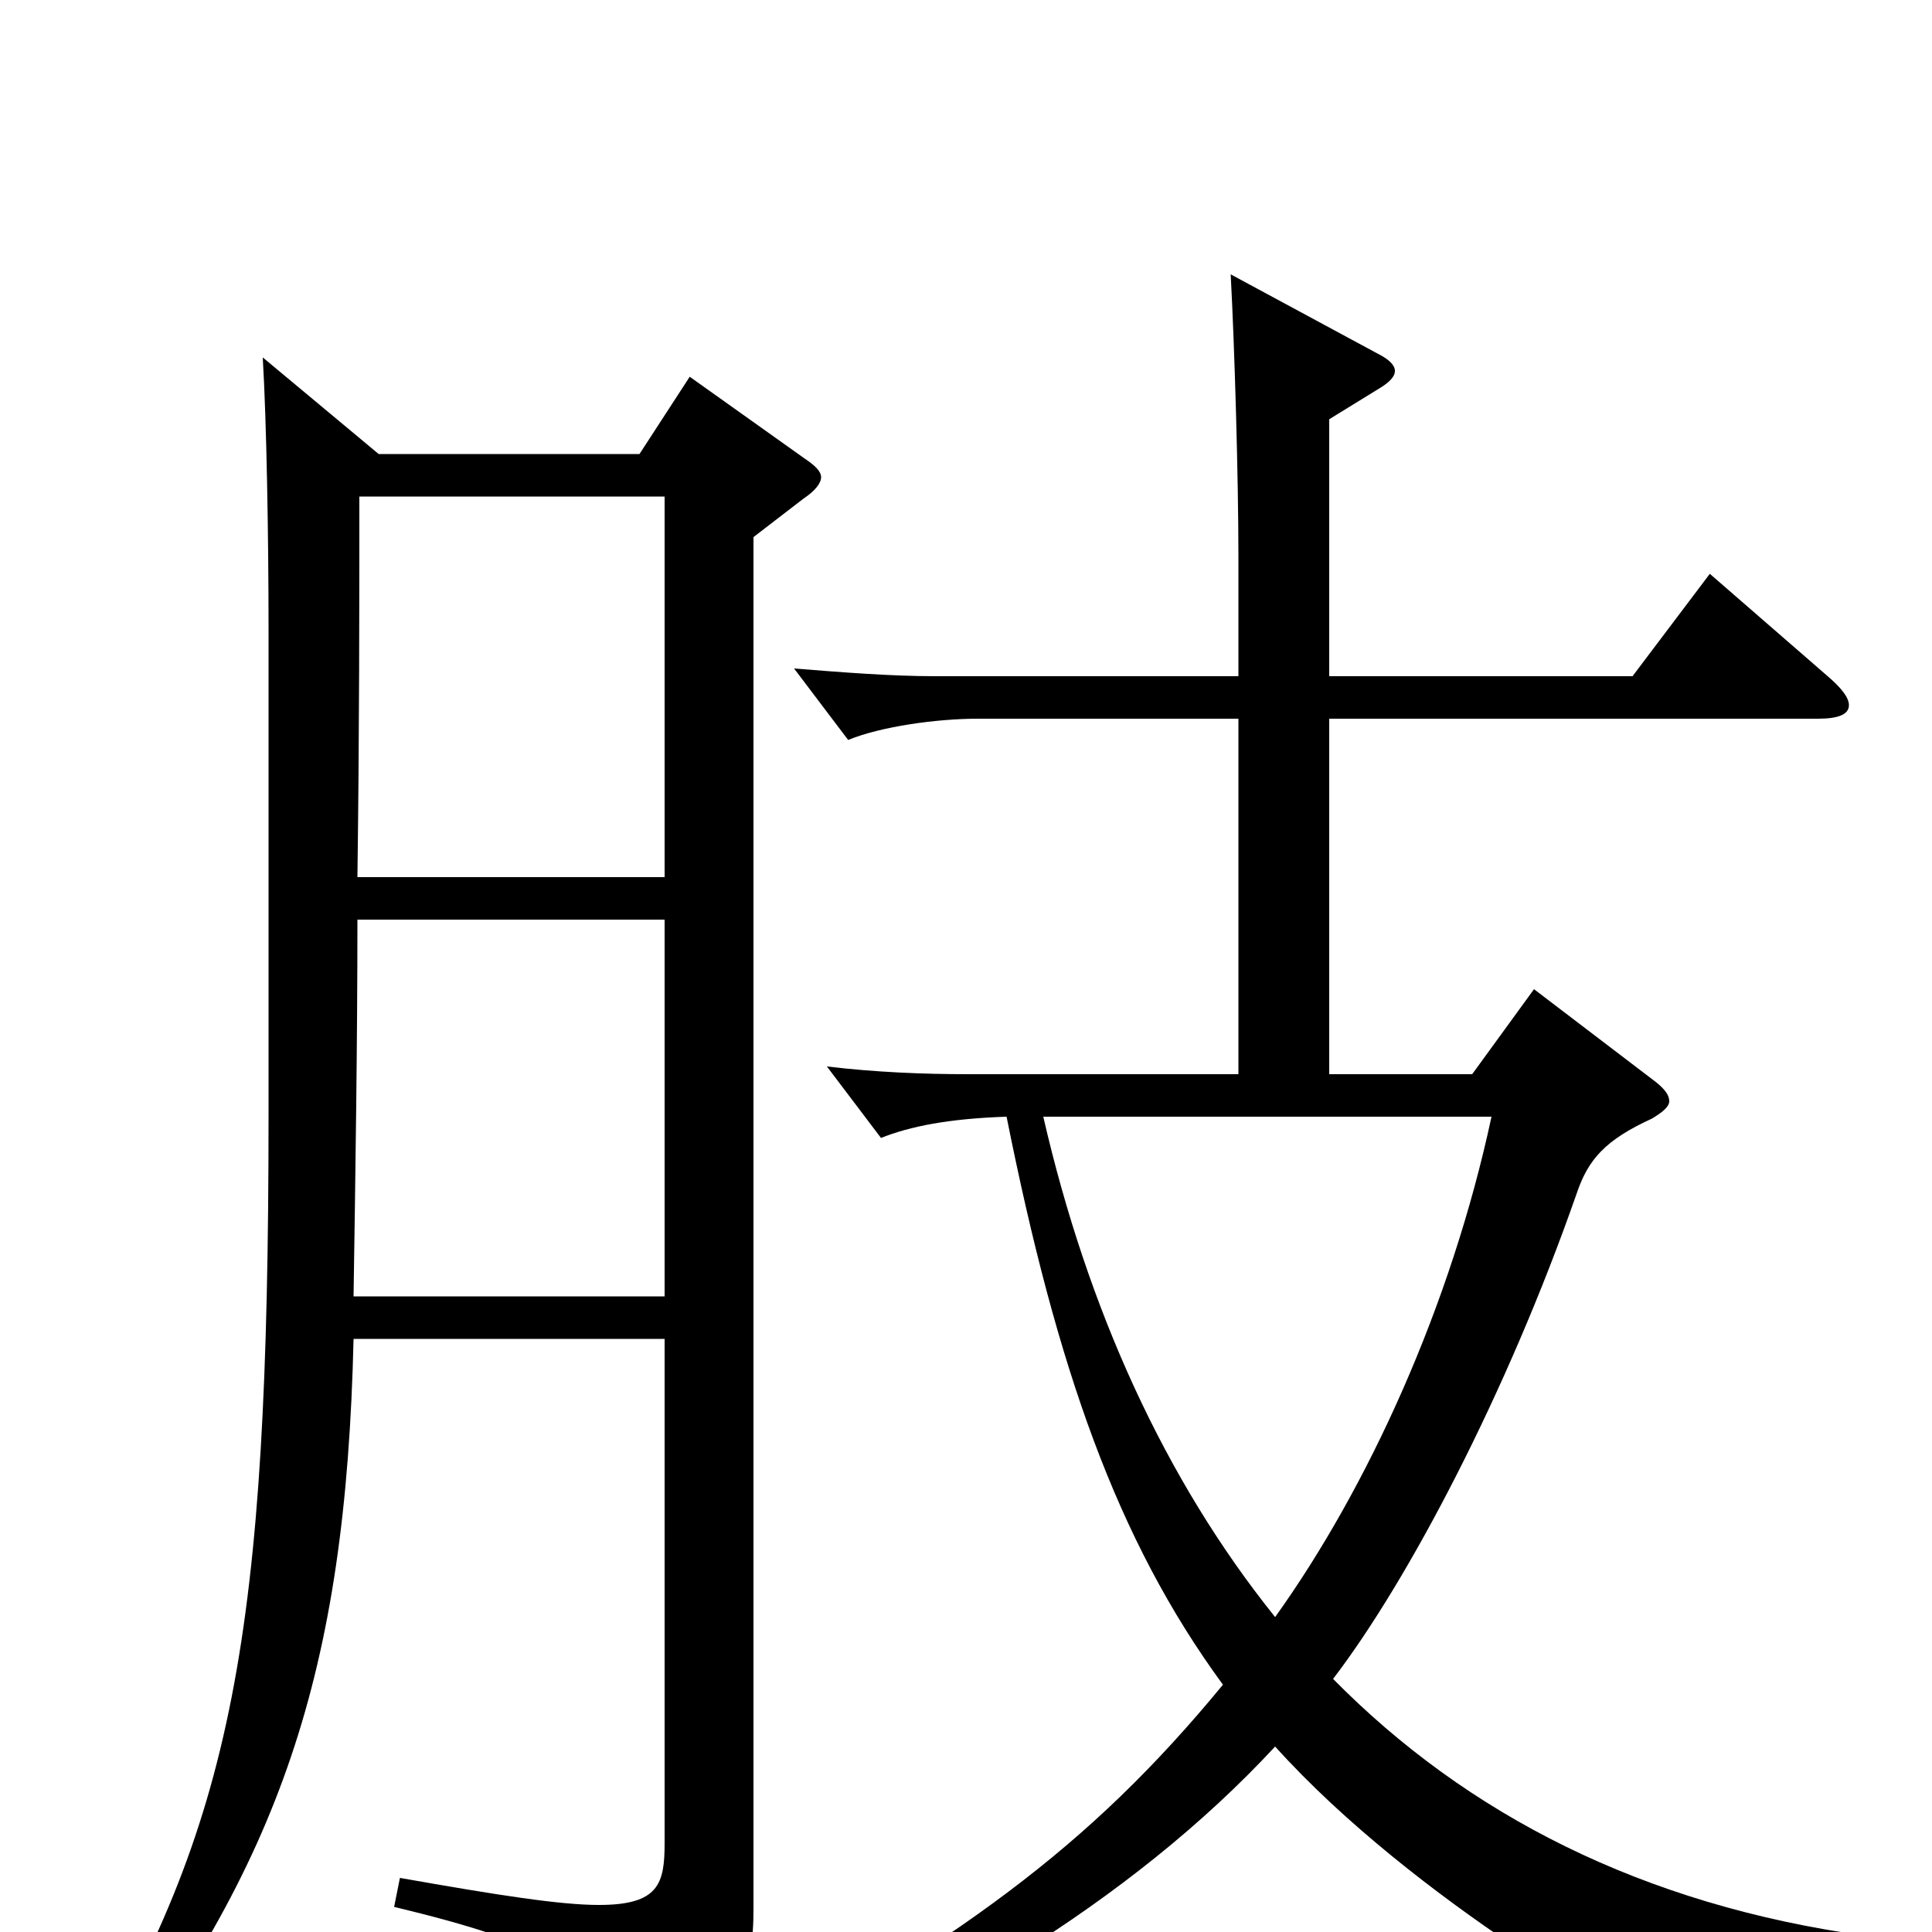 <svg xmlns="http://www.w3.org/2000/svg" viewBox="0 -1000 1000 1000">
	<path fill="#000000" d="M357 -805L331 -765H196L136 -815C138 -781 139 -722 139 -674V-423C139 -153 121 -56 40 78L50 88C145 -35 179 -134 183 -307H344V-46C344 -25 341 -14 310 -14C290 -14 258 -19 207 -28L204 -13C283 6 306 20 315 52C317 60 319 63 322 63C324 63 326 62 328 61C384 33 390 21 390 -12V-722L416 -742C422 -746 425 -750 425 -753C425 -756 422 -759 416 -763ZM185 -546C186 -620 186 -687 186 -743H344V-546ZM183 -329C184 -394 185 -461 185 -524H344V-329ZM794 -488L762 -444H688V-628H941C951 -628 957 -630 957 -635C957 -639 953 -644 946 -650L885 -703L845 -650H688V-783L714 -799C719 -802 722 -805 722 -808C722 -811 719 -814 713 -817L637 -858C639 -821 641 -753 641 -712V-650H484C461 -650 436 -652 411 -654L439 -617C456 -624 485 -628 506 -628H641V-444H501C478 -444 453 -445 428 -448L456 -411C471 -417 491 -421 521 -422C547 -292 578 -203 633 -128C563 -43 497 4 363 78L368 91C479 47 585 -15 660 -96C732 -16 852 51 859 51C863 51 866 49 869 45C886 22 916 14 965 15L966 2C850 -14 759 -61 690 -131C729 -182 780 -279 816 -382C822 -400 831 -410 855 -421C860 -424 864 -427 864 -430C864 -433 862 -436 857 -440ZM772 -422C751 -324 708 -230 660 -163C603 -234 563 -322 540 -422Z"/>
</svg>